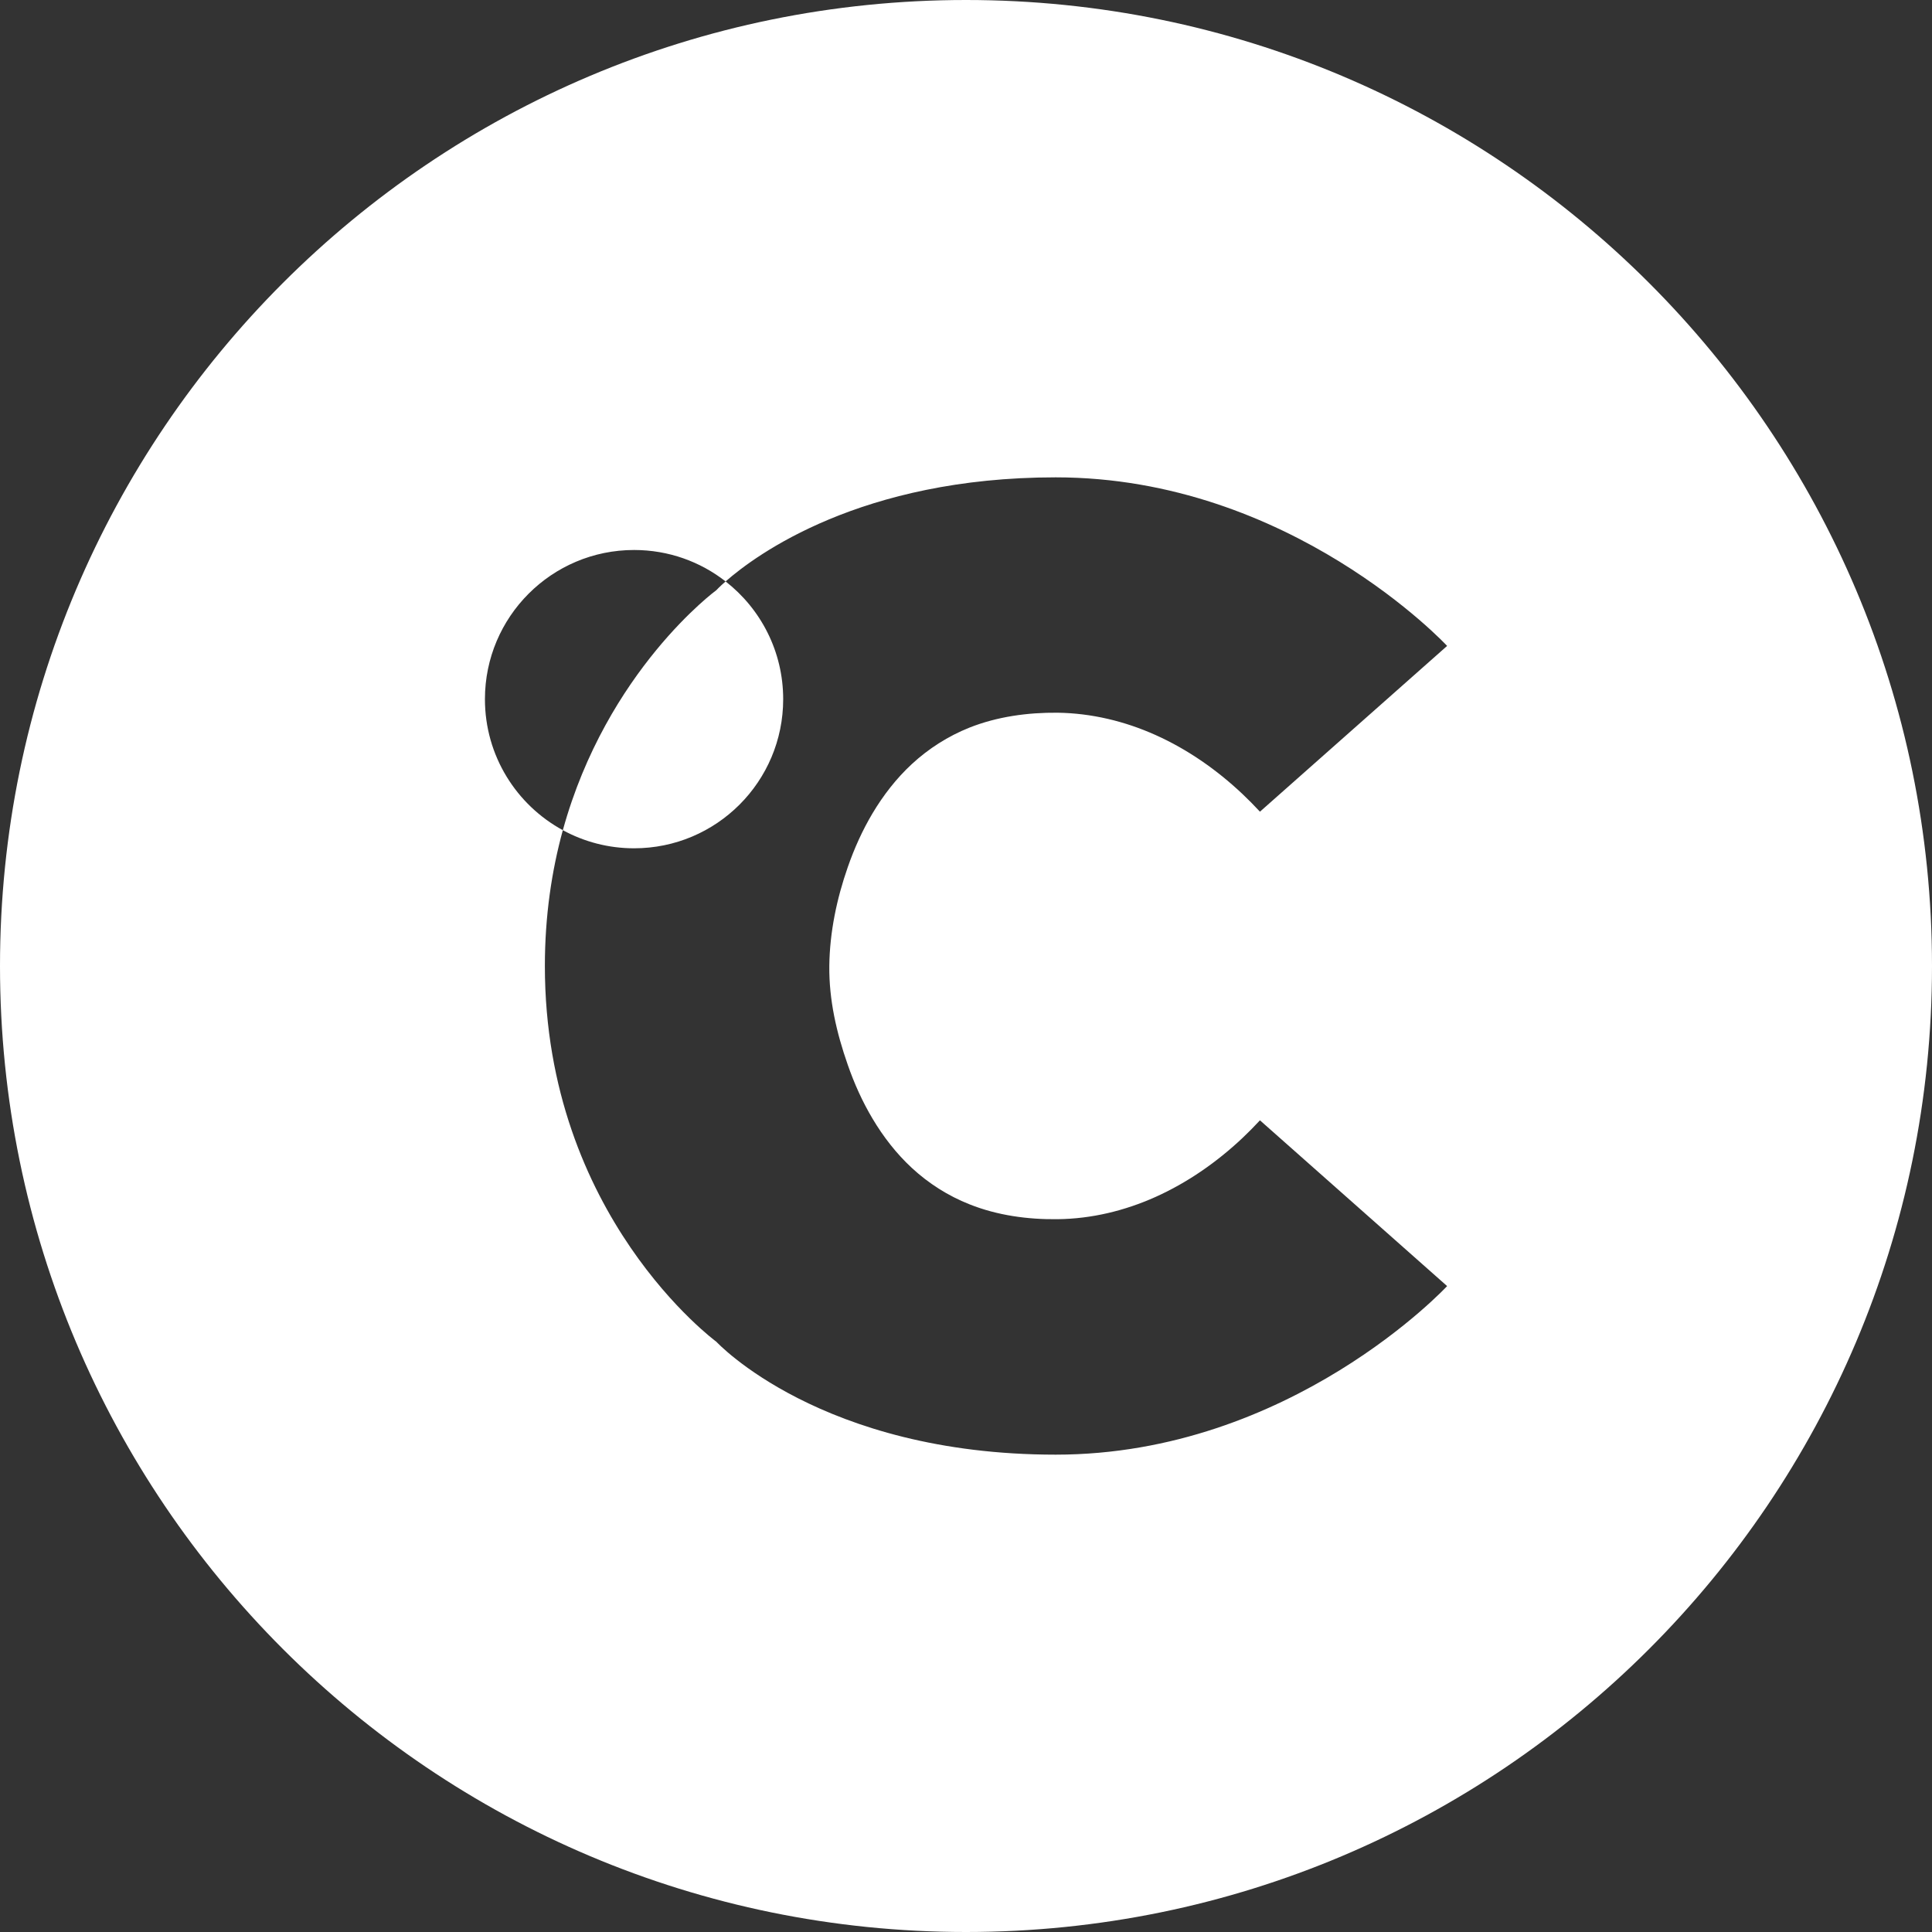 <?xml version="1.0" encoding="UTF-8"?>
<svg id="Calque_1" data-name="Calque 1" xmlns="http://www.w3.org/2000/svg" viewBox="0 0 400 400">
  <rect x="0" y="0" width="400" height="400" fill="#333333" stroke="none"/>
  <defs>
    <style>
      .cls-1 {
        fill: #fff;
        stroke-width: 0px;
      }
    </style>
  </defs>
  <path class="cls-1" d="m150.23,120.38c-1.3,1.13-1.92,1.81-1.92,1.81,0,0-22.66,16.61-31.78,49.69,4.38,2.39,9.41,3.75,14.75,3.75,17.06,0,30.87-13.82,30.87-30.87,0-9.91-4.67-18.73-11.92-24.38ZM200,0C89.54,0,0,89.54,0,200s89.55,200,200,200,200-89.54,200-200S310.46,0,200,0Zm-24.48,220.46c1.34,3.86,3.02,7.6,5.11,11.11,2.24,3.77,4.94,7.26,8.16,10.24,3.47,3.21,7.51,5.78,11.91,7.52,5.77,2.31,12.09,3.17,18.27,3.09,7.01-.08,13.88-1.74,20.26-4.6,6.65-2.99,12.7-7.21,18-12.2,1.25-1.18,2.46-2.41,3.63-3.67l38.75,34.32s-32.39,34.9-81.04,34.9-70.26-23.38-70.26-23.38c0,0-35.5-26.02-35.5-77.79,0-10.41,1.43-19.8,3.72-28.12-9.61-5.23-16.13-15.41-16.13-27.12,0-17.06,13.83-30.89,30.88-30.89,7.15,0,13.71,2.42,18.95,6.51,6.24-5.48,27.98-21.55,68.34-21.55,48.65,0,81.04,34.9,81.04,34.9l-38.75,34.32c-1.17-1.26-2.38-2.49-3.63-3.67-5.3-5-11.35-9.23-18-12.21-6.38-2.86-13.25-4.51-20.26-4.61-6.18-.06-12.5.8-18.27,3.09-4.4,1.76-8.44,4.33-11.91,7.54-3.22,2.98-5.92,6.47-8.16,10.23-2.09,3.52-3.77,7.26-5.11,11.12-2.27,6.49-3.74,13.46-3.82,20.42-.08,7.07,1.5,13.88,3.82,20.5Zm-13.37-75.7c0-9.91-4.67-18.73-11.92-24.38-1.3,1.13-1.92,1.81-1.92,1.81,0,0-22.66,16.61-31.78,49.69,4.38,2.39,9.41,3.75,14.75,3.75,17.06,0,30.87-13.82,30.87-30.87Z"/>
</svg>